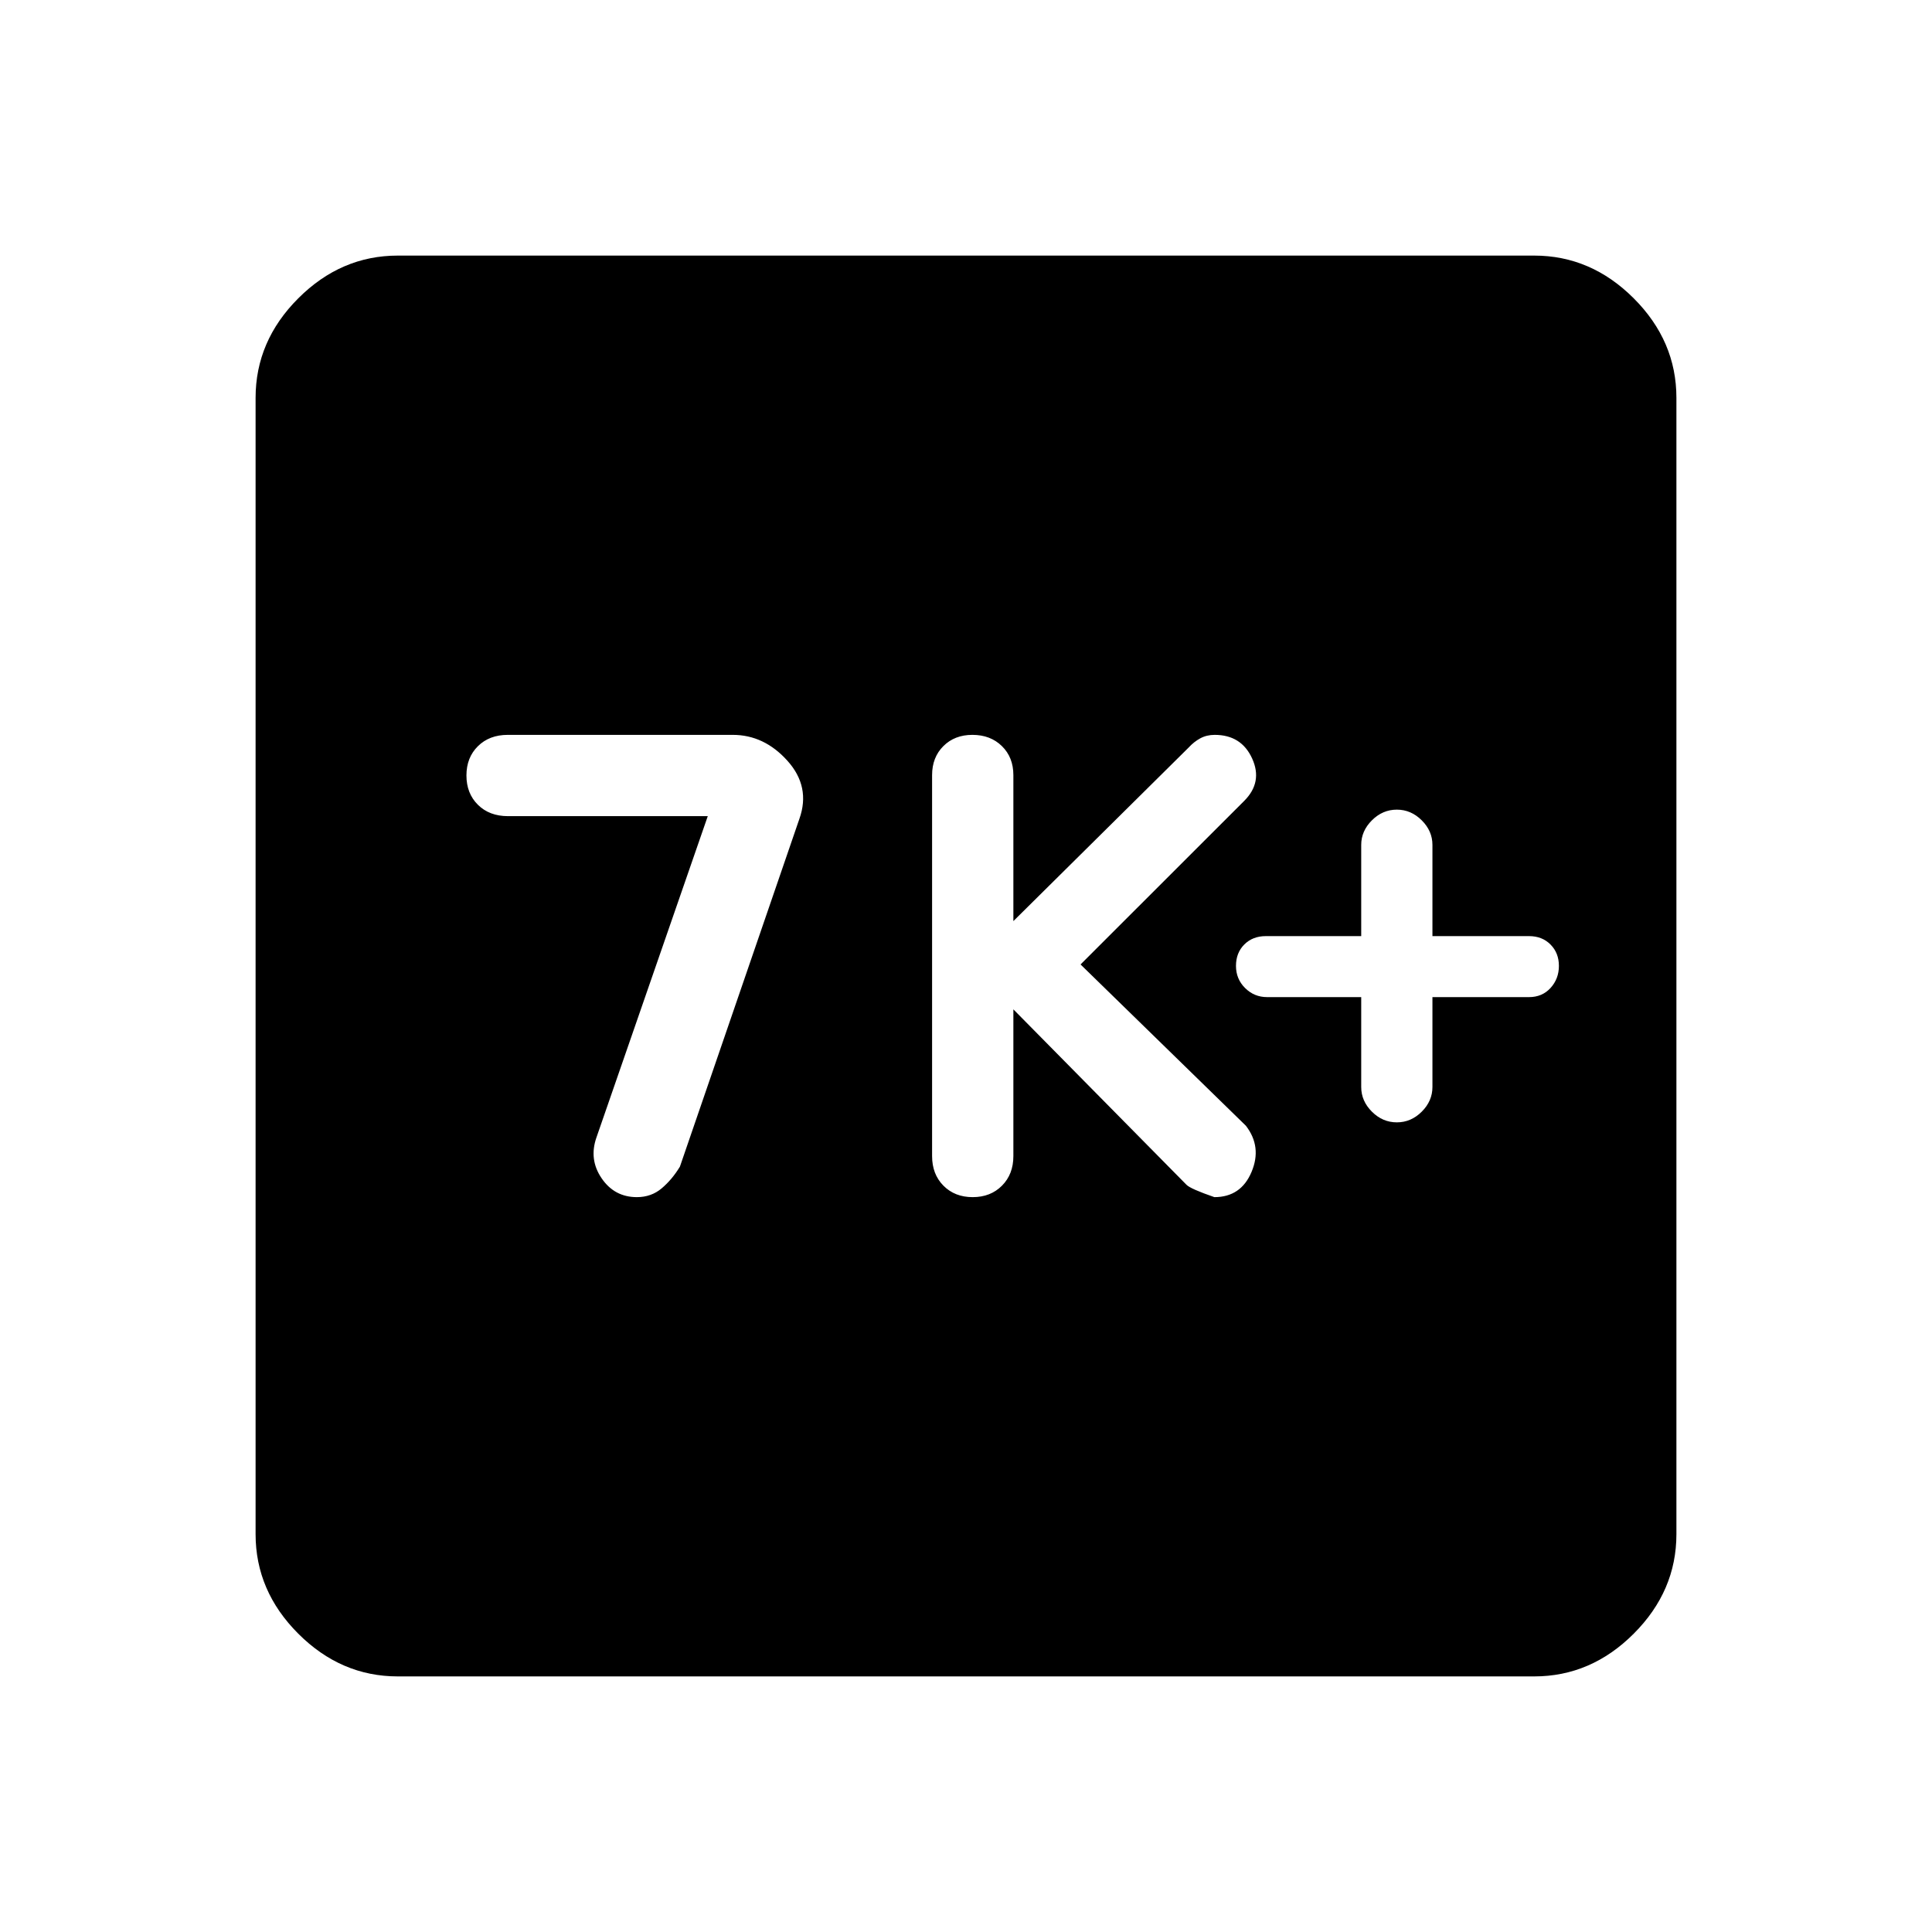 <svg xmlns="http://www.w3.org/2000/svg" height="48" viewBox="0 -960 960 960" width="48"><path d="m351.69-554.46-55.3 159.61q-3.85 10.93 2.54 20.31 6.38 9.39 17.54 9.39 7.16 0 12.33-4.38 5.18-4.38 9.05-10.78l59.38-172.86q5.62-15.91-5.94-28.79-11.56-12.89-27.18-12.89H252.34q-9.19 0-14.88 5.64-5.69 5.63-5.69 14.53 0 8.91 5.69 14.56 5.69 5.66 14.99 5.66h99.24Zm151.85 96 86.04 87.19q2.03 2.04 13.83 6.12 13.2 0 18.47-12.51 5.27-12.5-2.8-22.96l-82.16-80.15 81.32-81.27q9.3-9.31 3.95-21.06-5.34-11.75-18.62-11.75-3.98 0-7.16 1.72-3.17 1.72-5.81 4.61l-87.06 86.21v-72.54q0-8.83-5.69-14.41-5.69-5.59-14.68-5.59-8.82 0-14.42 5.59-5.6 5.58-5.6 14.41v189.31q0 9 5.63 14.69 5.64 5.7 14.54 5.7 8.91 0 14.56-5.7 5.66-5.69 5.66-14.69v-72.92Zm172.84-6.08v44.67q0 6.95 5.31 12.25 5.31 5.31 12.39 5.31 7.07 0 12.38-5.31 5.31-5.3 5.31-12.25v-44.67h48q6.54 0 10.69-4.55 4.15-4.56 4.15-10.96 0-6.41-4.15-10.6-4.15-4.2-10.69-4.2h-48v-45.34q0-6.89-5.31-12.19-5.31-5.31-12.38-5.31-7.08 0-12.39 5.31-5.31 5.3-5.31 12.19v45.34H629q-6.54 0-10.69 4.14-4.16 4.14-4.16 10.66 0 6.51 4.54 11.01t10.93 4.5h46.76ZM197.69-127q-28.25 0-49.47-21.22T127-197.69v-564.62q0-28.25 21.22-49.47T197.69-833h564.62q28.25 0 49.47 21.22T833-762.31v564.62q0 28.25-21.22 49.47T762.31-127H197.69Z"/></svg>